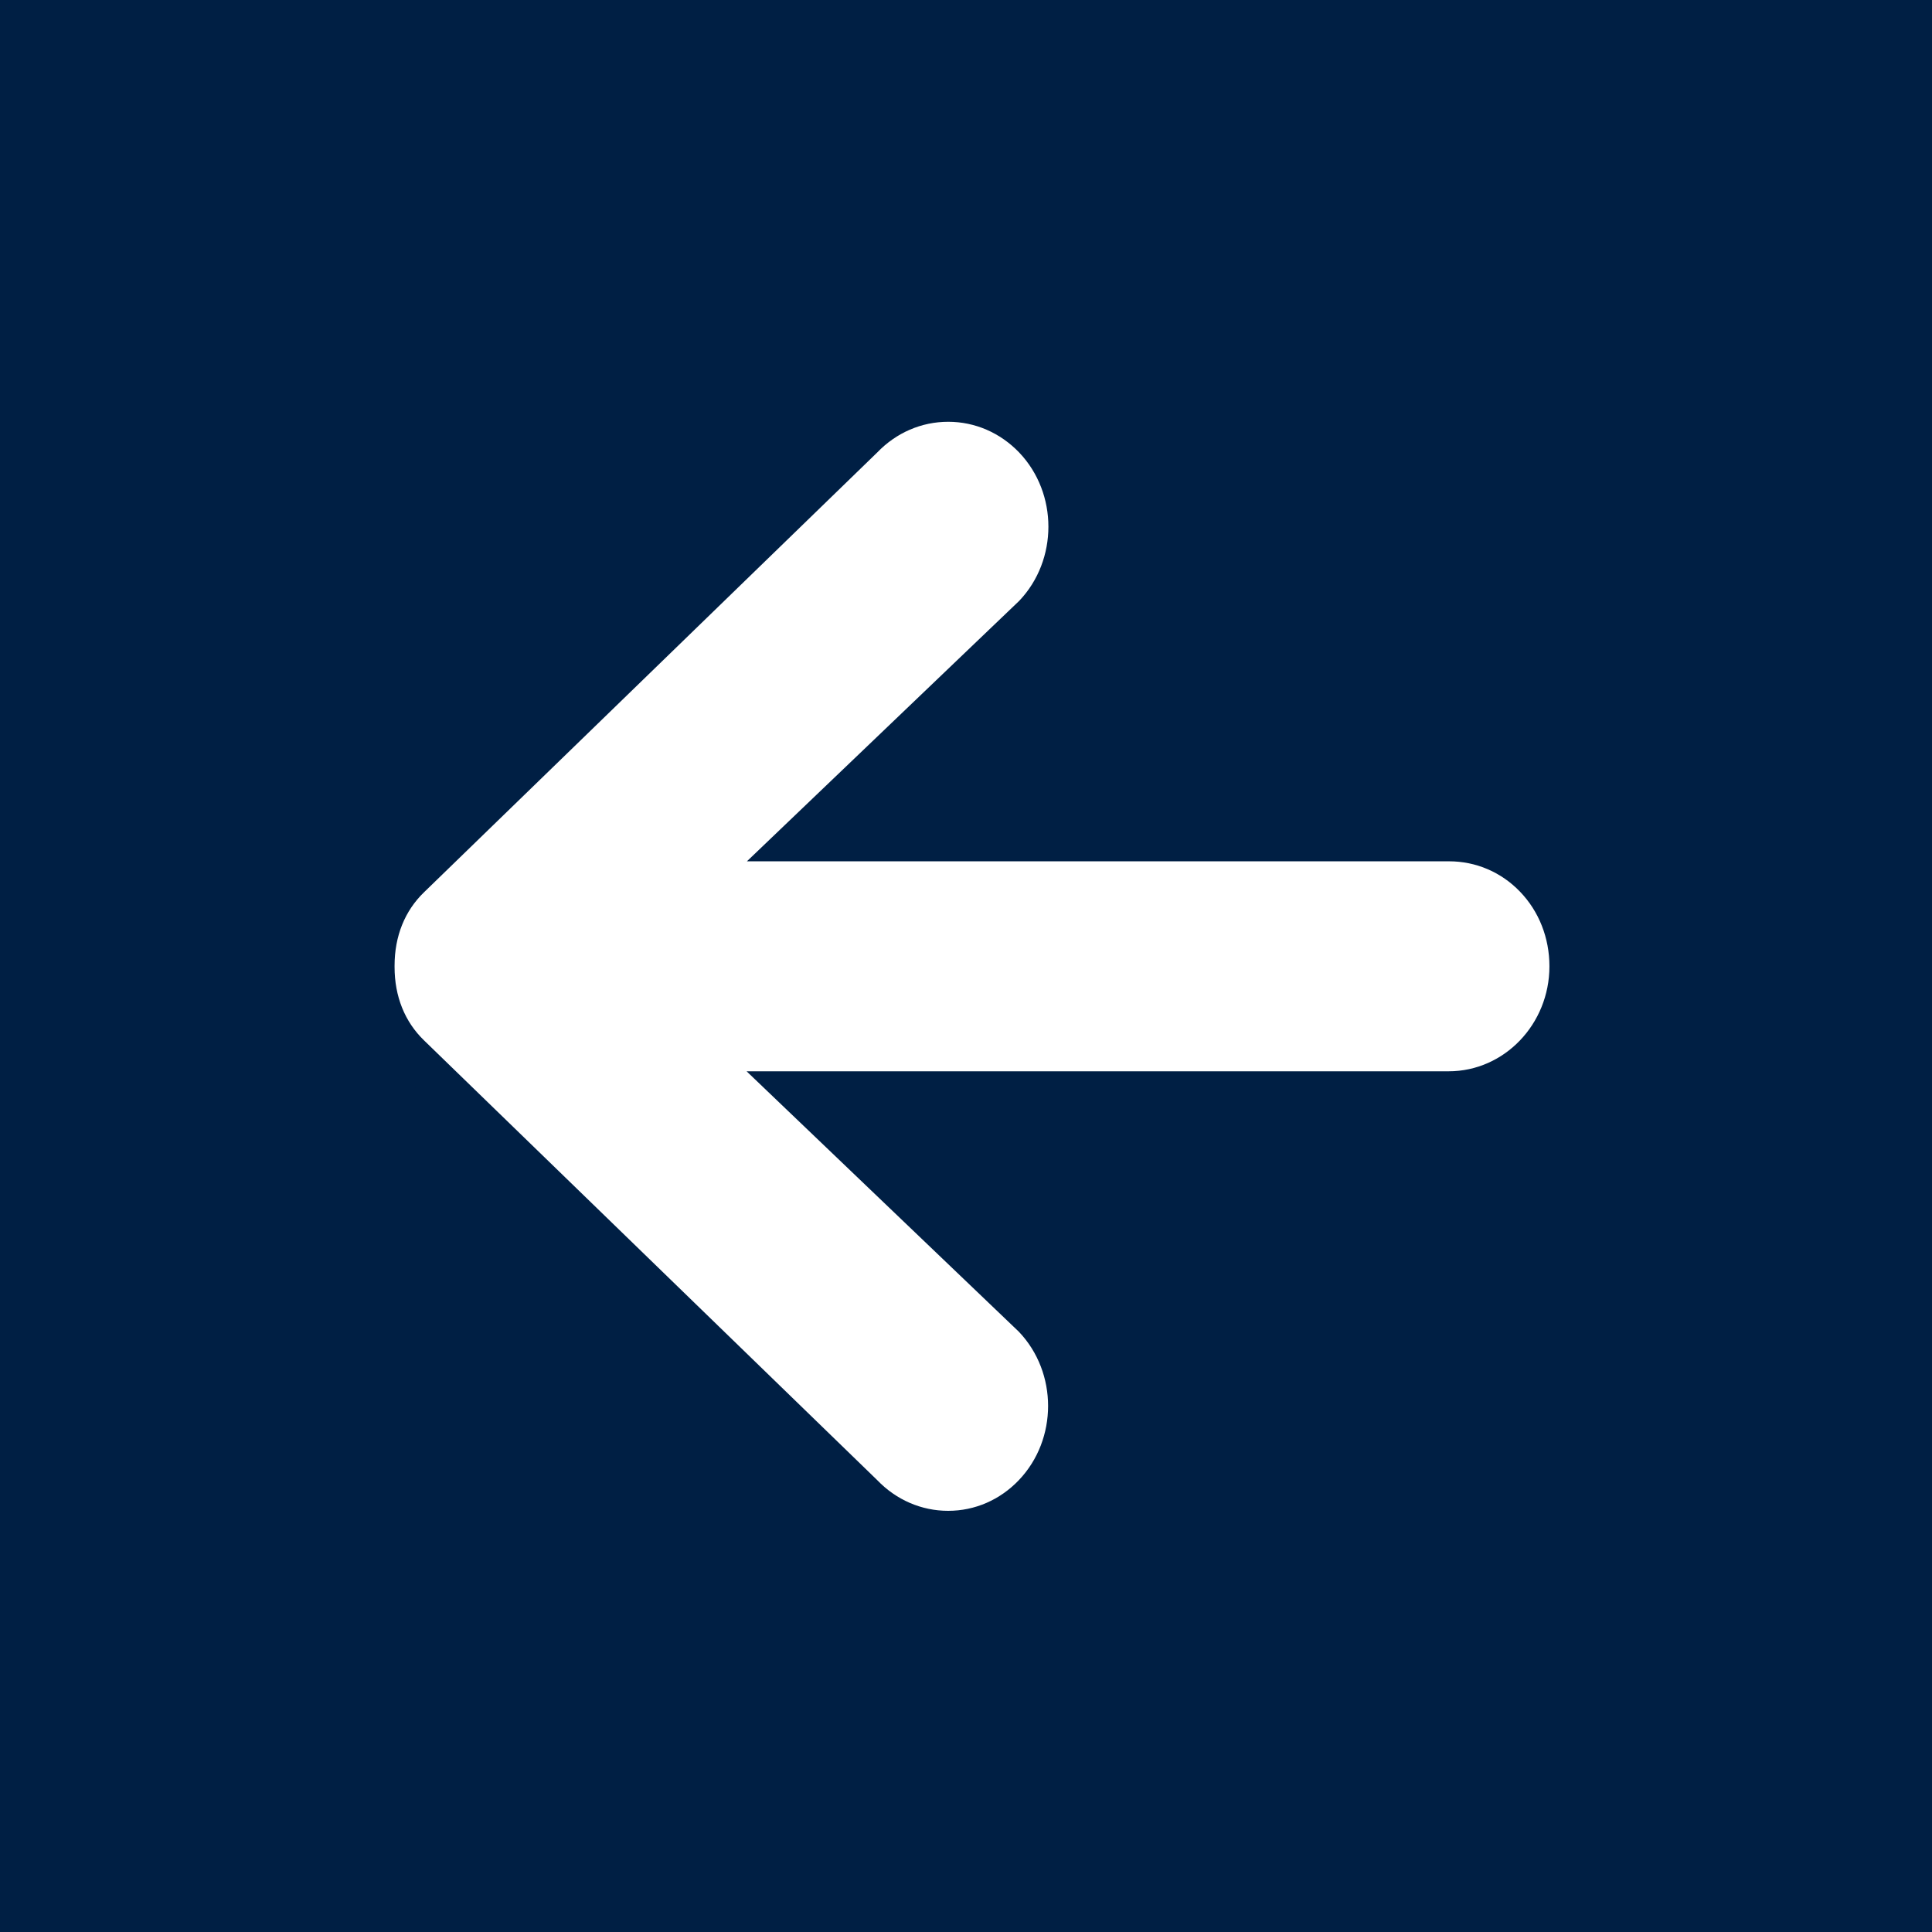 <svg id="picto_fleche_gauche_bg_bleu" xmlns="http://www.w3.org/2000/svg" width="48" height="48" viewBox="0 0 48 48">
  <defs>
    <style>
      .cls-1, .cls-3 {
        fill: #001f44;
      }

      .cls-2, .cls-3 {
        stroke: none;
      }
    </style>
  </defs>
  <g id="Soustraction_1" data-name="Soustraction 1" class="cls-1">
    <path class="cls-2" d="M 47.5 47.5 L 0.5 47.5 L 0.5 0.5 L 47.5 0.5 L 47.5 47.5 Z M 21.439 37.125 C 22.006 37.713 22.758 38.036 23.557 38.036 C 24.359 38.036 25.112 37.71 25.677 37.117 C 26.824 35.912 26.825 33.95 25.677 32.743 L 25.669 32.735 L 25.66 32.727 L 19.795 27.116 L 35.992 27.116 C 37.648 27.116 38.995 25.722 38.995 24.008 C 38.995 23.171 38.686 22.389 38.124 21.806 C 37.561 21.221 36.807 20.899 36.001 20.899 L 19.803 20.899 L 25.668 15.289 L 25.677 15.281 L 25.685 15.272 C 26.832 14.066 26.832 12.104 25.685 10.898 C 25.115 10.305 24.36 9.979 23.558 9.979 C 22.758 9.979 22.006 10.302 21.439 10.89 L 10.188 21.807 C 9.609 22.367 9.303 23.122 9.303 23.992 L 9.303 24.024 C 9.303 24.893 9.609 25.649 10.189 26.209 L 21.439 37.125 Z"/>
    <path class="cls-3" d="M 47 47 L 47 1 L 1 1 L 1 47 L 47 47 M 21.085 37.479 L 9.842 26.569 C 9.162 25.912 8.803 25.032 8.803 24.024 L 8.803 23.992 C 8.803 22.984 9.162 22.104 9.84 21.448 L 21.085 10.536 C 21.747 9.854 22.624 9.479 23.558 9.479 C 24.497 9.479 25.38 9.859 26.047 10.554 C 27.375 11.95 27.375 14.221 26.047 15.617 L 26.031 15.634 L 26.014 15.65 L 21.049 20.399 L 36.001 20.399 C 36.944 20.399 37.826 20.776 38.485 21.46 C 39.136 22.136 39.495 23.041 39.495 24.008 C 39.495 25.997 37.924 27.616 35.992 27.616 L 21.041 27.616 L 26.006 32.365 L 26.023 32.382 L 26.039 32.399 C 27.368 33.795 27.368 36.066 26.039 37.462 C 25.379 38.155 24.497 38.536 23.557 38.536 C 22.624 38.536 21.747 38.161 21.085 37.479 M 48 48 L 6.130981546448311e-06 48 L 6.130981546448311e-06 6.130981546448311e-06 L 48 6.130981546448311e-06 L 48 48 Z M 23.558 10.479 C 22.893 10.479 22.266 10.75 21.793 11.243 L 10.537 22.166 C 10.056 22.63 9.803 23.261 9.803 23.992 L 9.803 24.024 C 9.803 24.755 10.056 25.386 10.537 25.85 L 21.793 36.772 C 22.266 37.265 22.893 37.536 23.557 37.536 C 24.221 37.536 24.845 37.265 25.315 36.772 C 26.281 35.757 26.281 34.104 25.315 33.088 L 18.549 26.616 L 35.992 26.616 C 37.372 26.616 38.495 25.446 38.495 24.008 C 38.495 23.301 38.235 22.642 37.764 22.153 C 37.296 21.667 36.67 21.399 36.001 21.399 L 18.557 21.399 L 25.322 14.928 C 26.289 13.912 26.289 12.259 25.322 11.243 C 24.849 10.75 24.222 10.479 23.558 10.479 Z"/>
  </g>
</svg>
